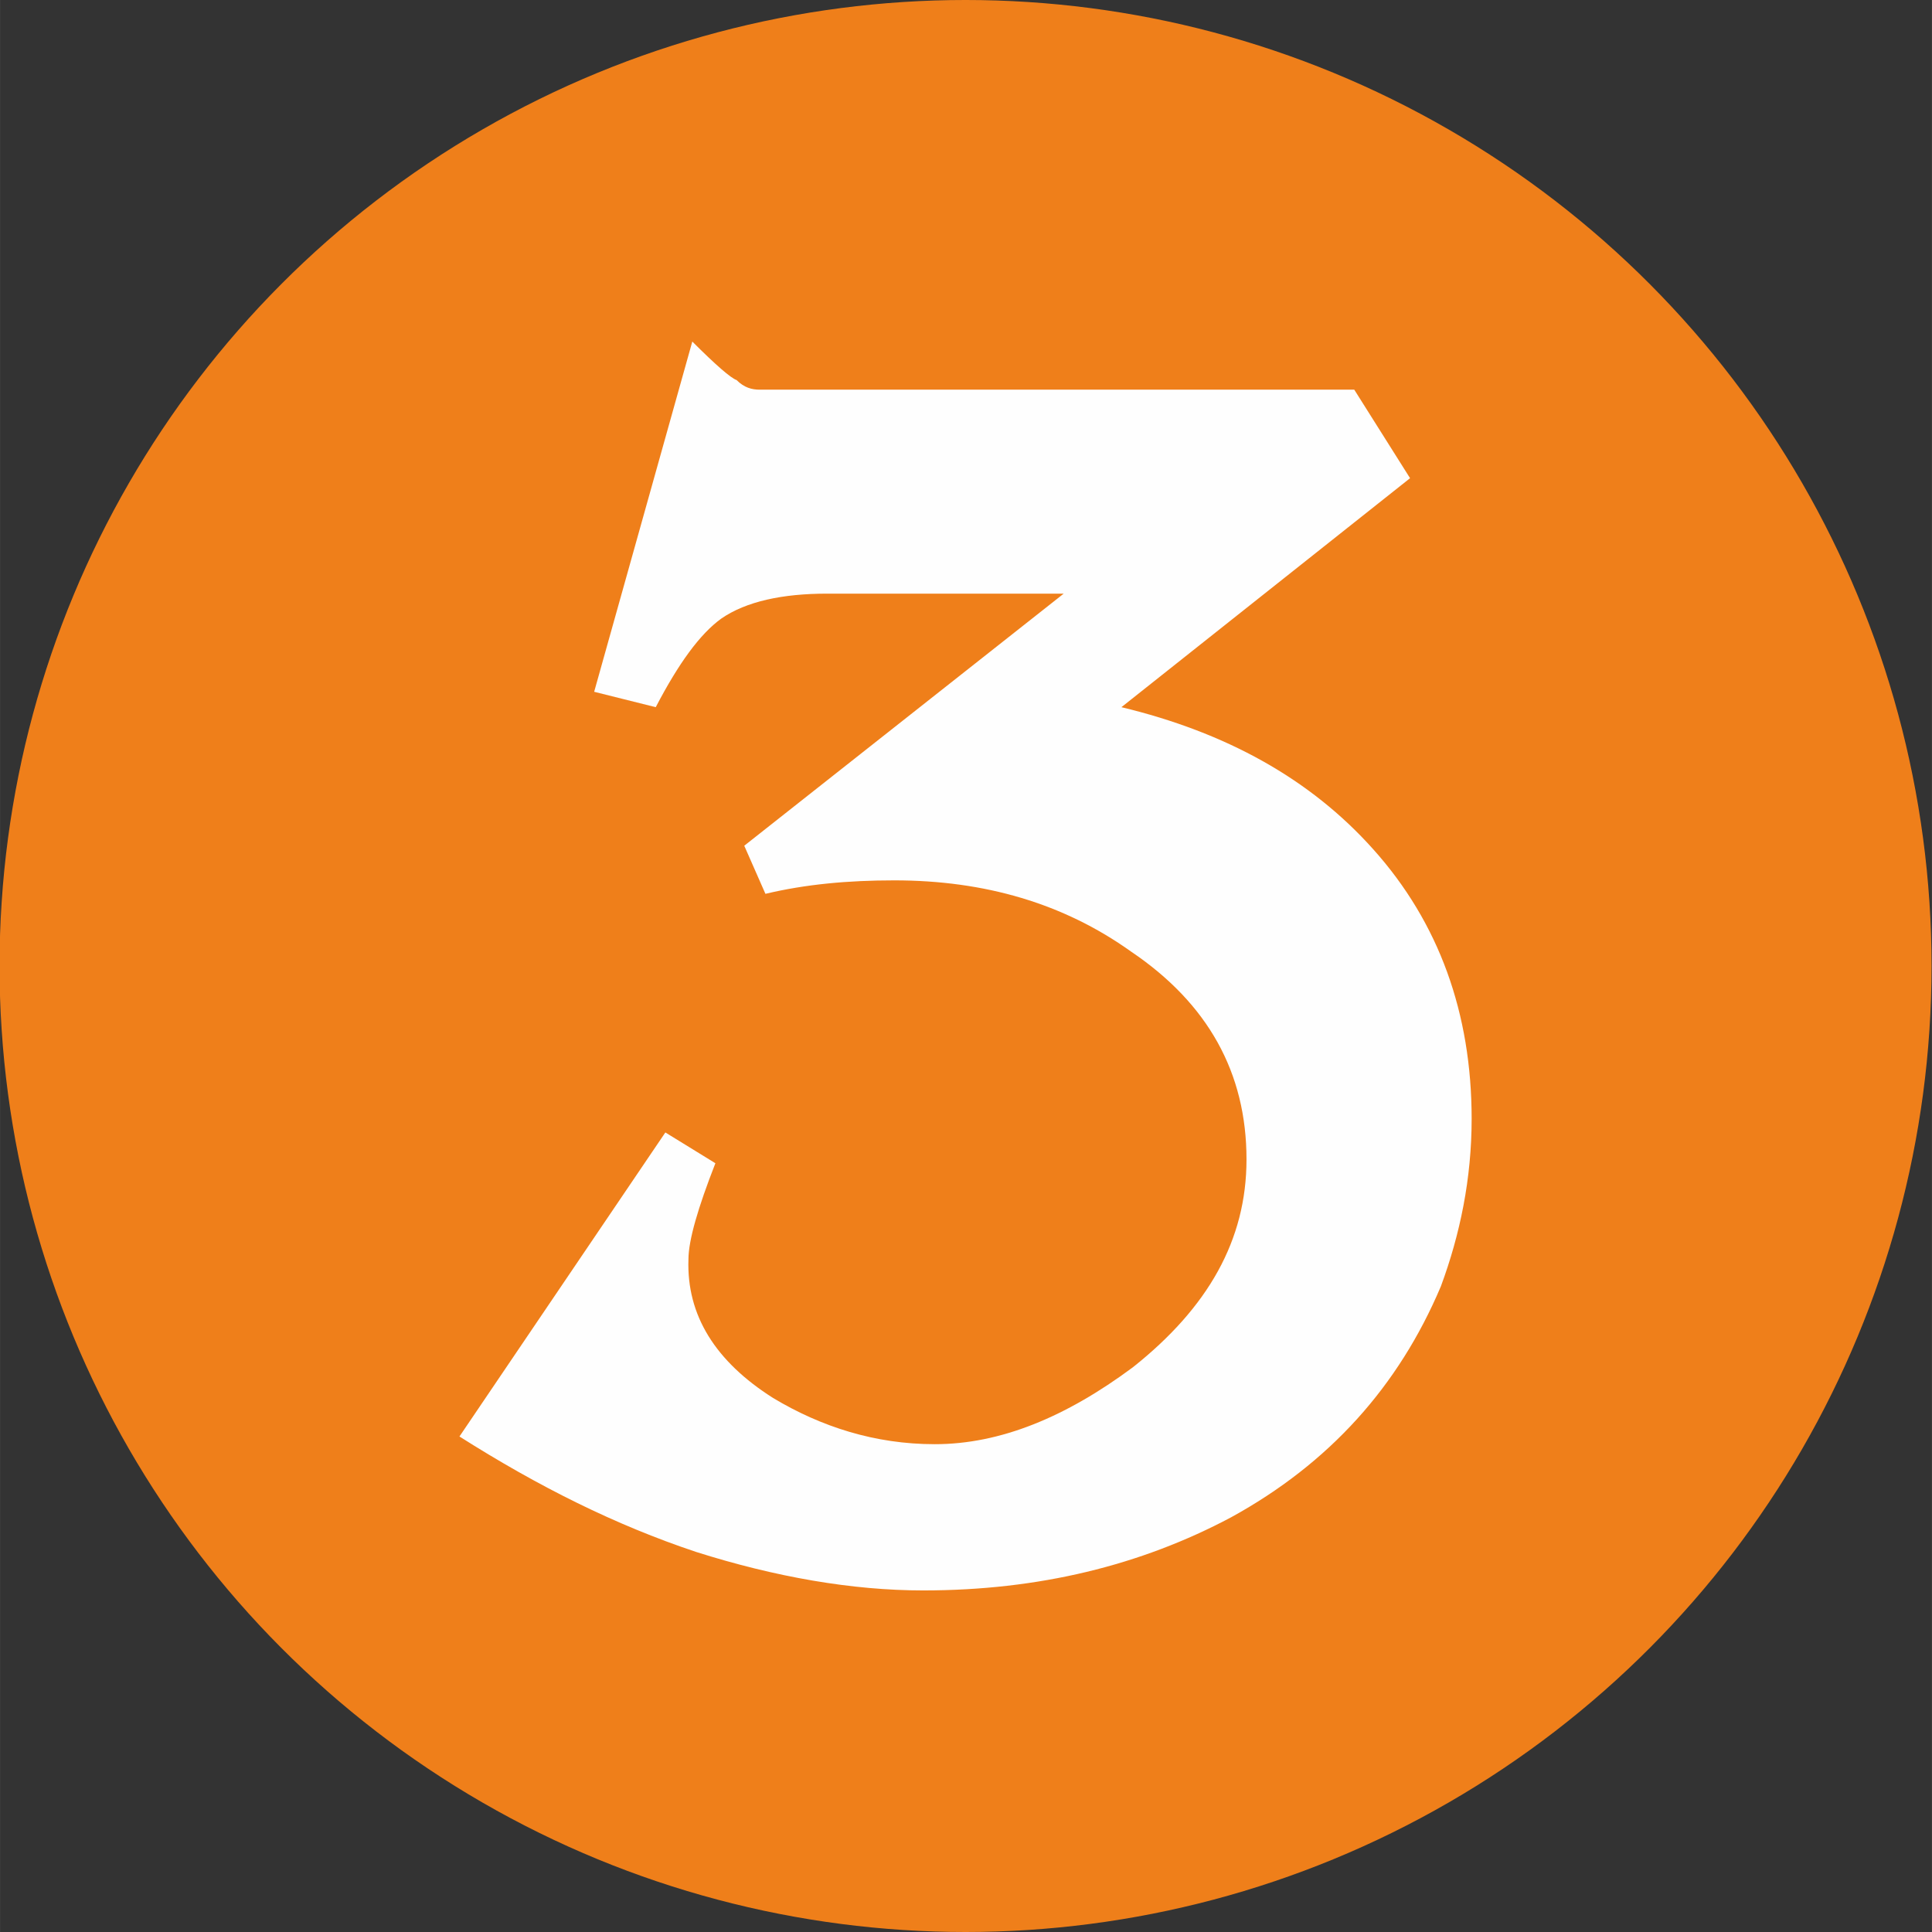 <svg xmlns="http://www.w3.org/2000/svg" width="37.817" height="37.817" fill-rule="evenodd" clip-rule="evenodd" image-rendering="optimizeQuality" shape-rendering="geometricPrecision" text-rendering="geometricPrecision" viewBox="0 0 1003.974 1004"><rect x="0" y="0" width="1003.974" height="1004" fill="#333333" stroke="none"/><g transform="translate(-2750.015 -2592.549)"><circle cx="3251.766" cy="3094.549" r="502" fill="#ef7f1a"/><path fill="#fefefe" fill-rule="nonzero" d="M3514.766 3174.049c0 31-6 60-16 87-22 52-58 92-109 120-47 25-100 38-160 38-37 0-77-7-118-20-42-14-82-34-123-60l107-158 26 16c-9 23-14 40-14 50-1 29 14 53 44 72 25 15 53 24 84 24 34 0 68-14 103-40 39-31 59-66 59-108q0-67.5-60-108c-35-25-76-37-123-37-24 0-46 2-67 7l-11-25 166-131h-123c-23 0-42 4-55 13-11 8-22 23-34 46l-32-8 51-182c12 12 20 19 23 20 4 4 8 5 12 5h309l29 46-150 119c54 13 98 37 131 74 34 38 51 85 51 140"/></g></svg>